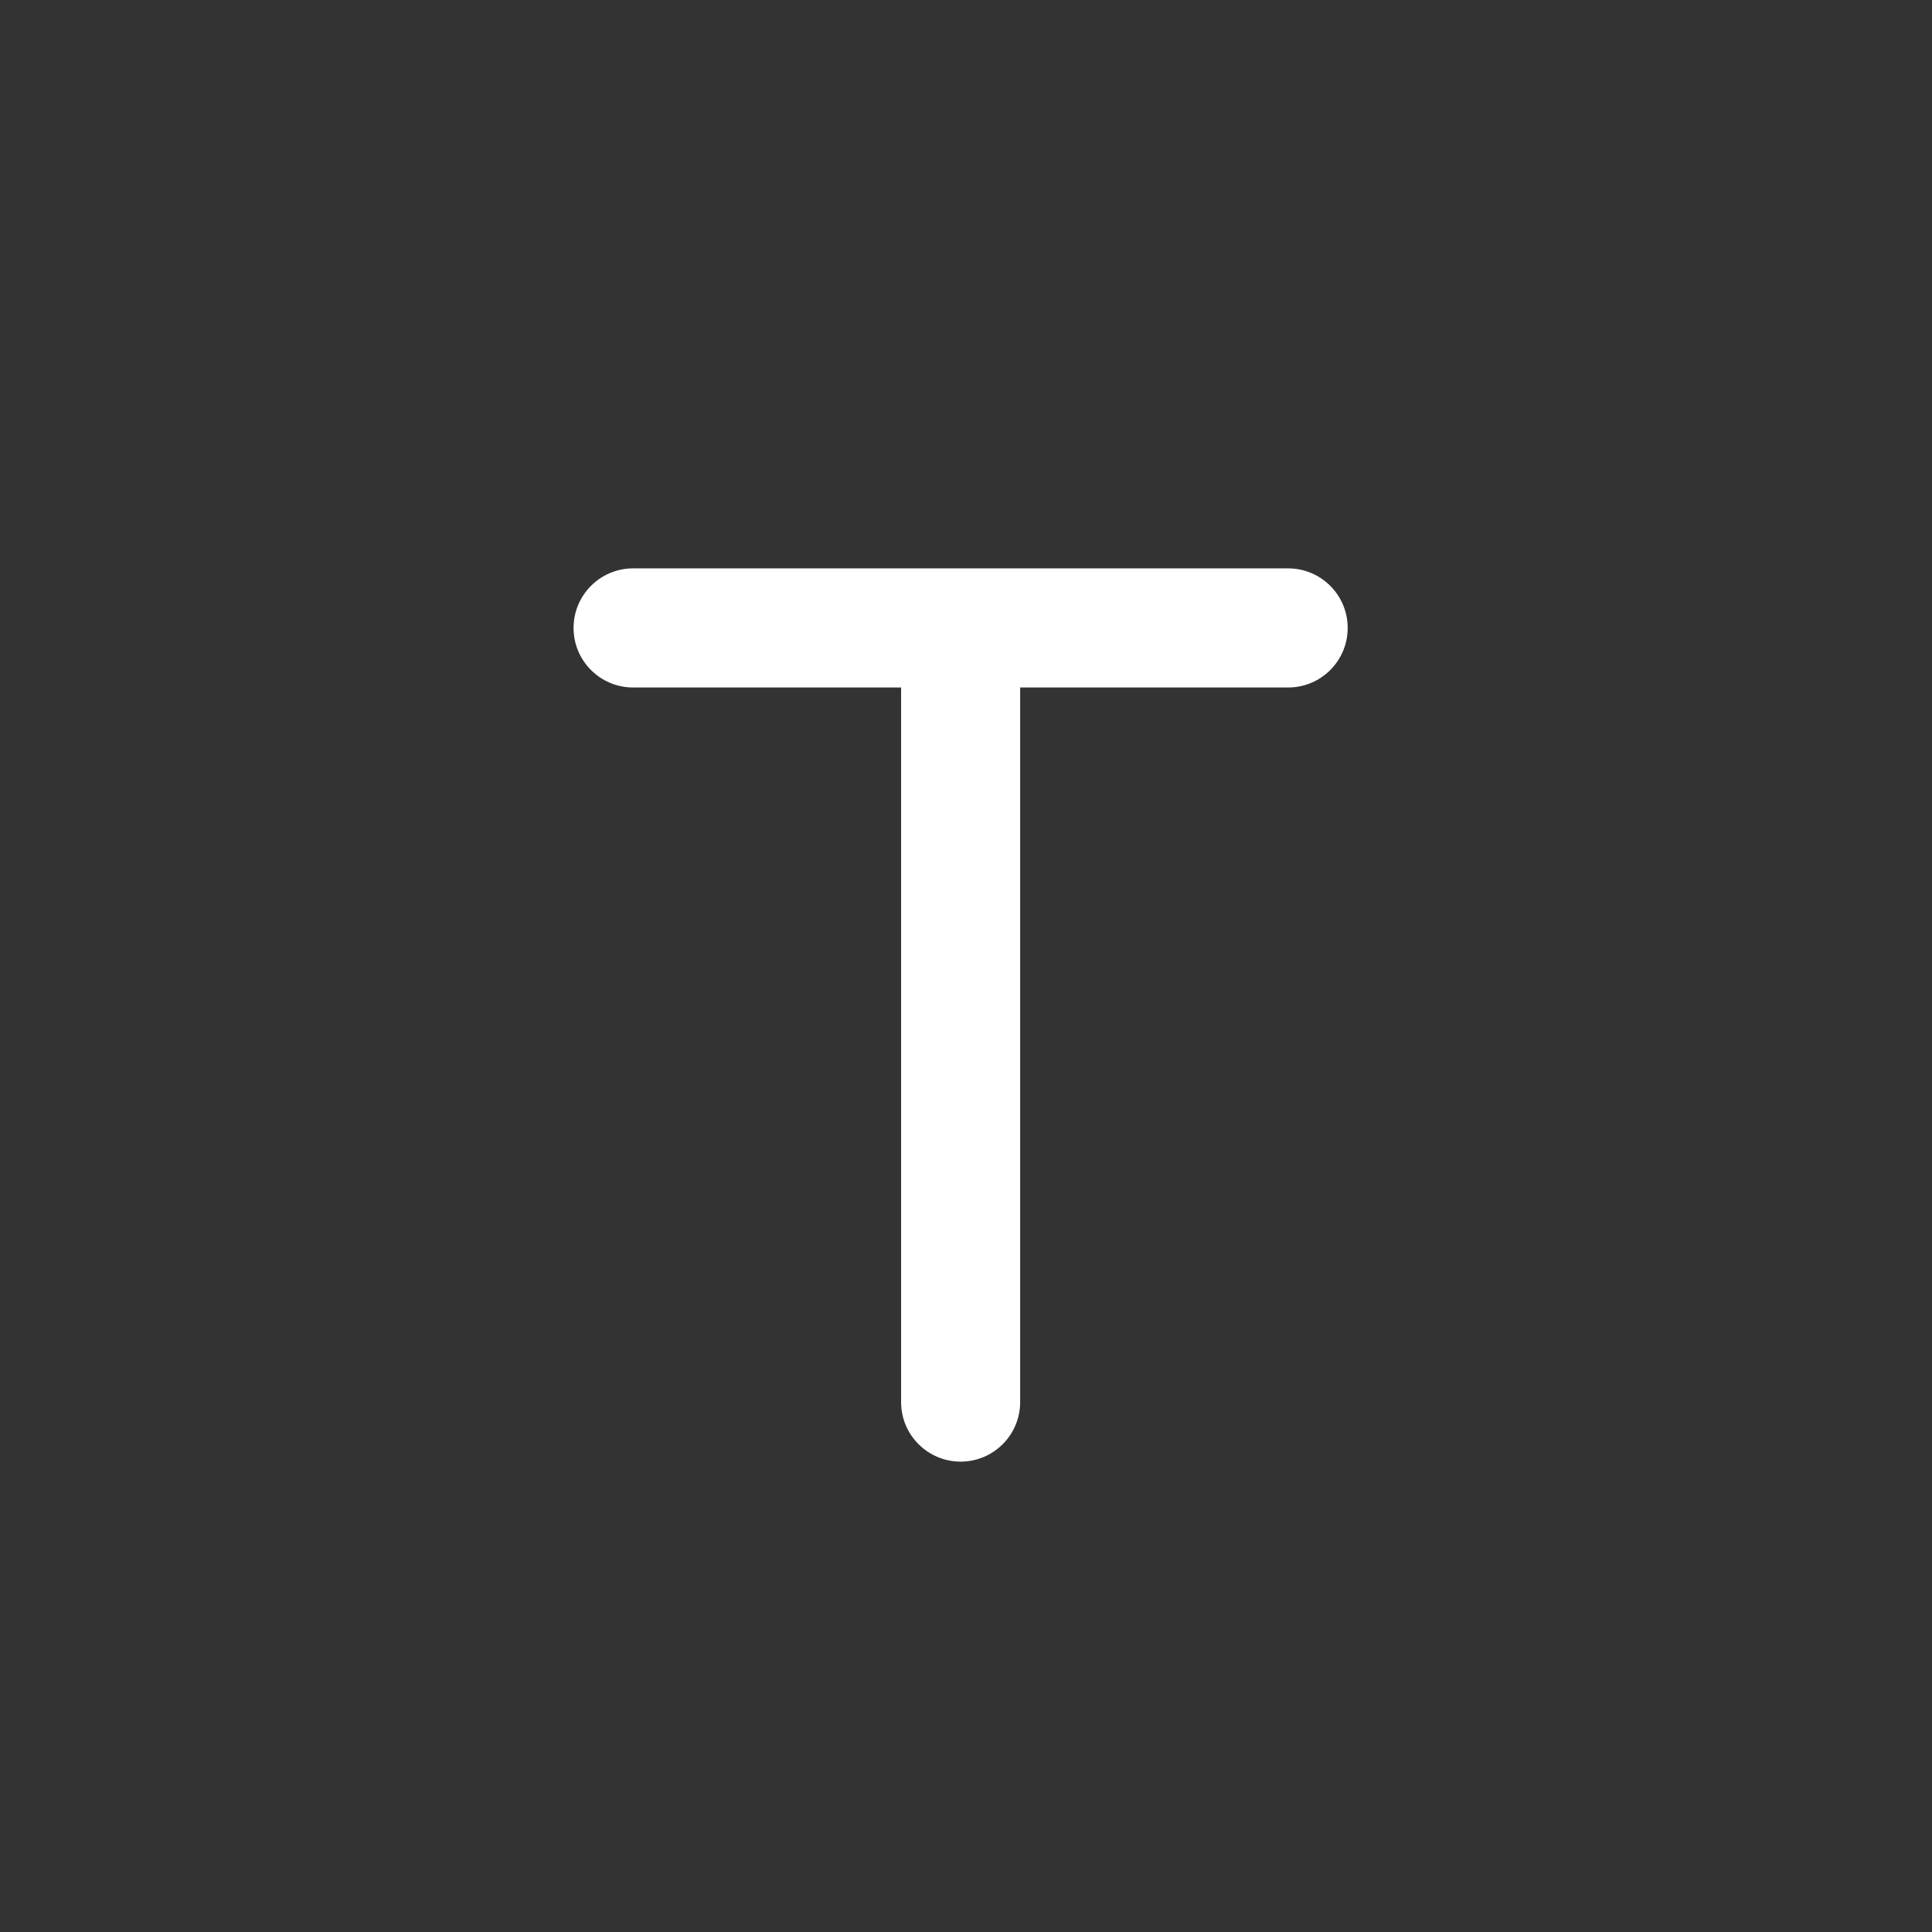 <svg width="32" height="32" viewBox="0 0 32 32" fill="none" xmlns="http://www.w3.org/2000/svg">
<rect x="0" y="0" width="32" height="32" fill="#333333" stroke="none"/>
<path fill-rule="evenodd" clip-rule="evenodd" d="M9.5 10.401C9.5 9.856 9.942 9.414 10.486 9.414H21.336C21.88 9.414 22.322 9.856 22.322 10.401C22.322 10.945 21.88 11.387 21.336 11.387H16.897V23.223C16.897 23.767 16.456 24.209 15.911 24.209C15.366 24.209 14.925 23.767 14.925 23.223V11.387H10.486C9.942 11.387 9.5 10.945 9.5 10.401Z" fill="white"/>
</svg>
